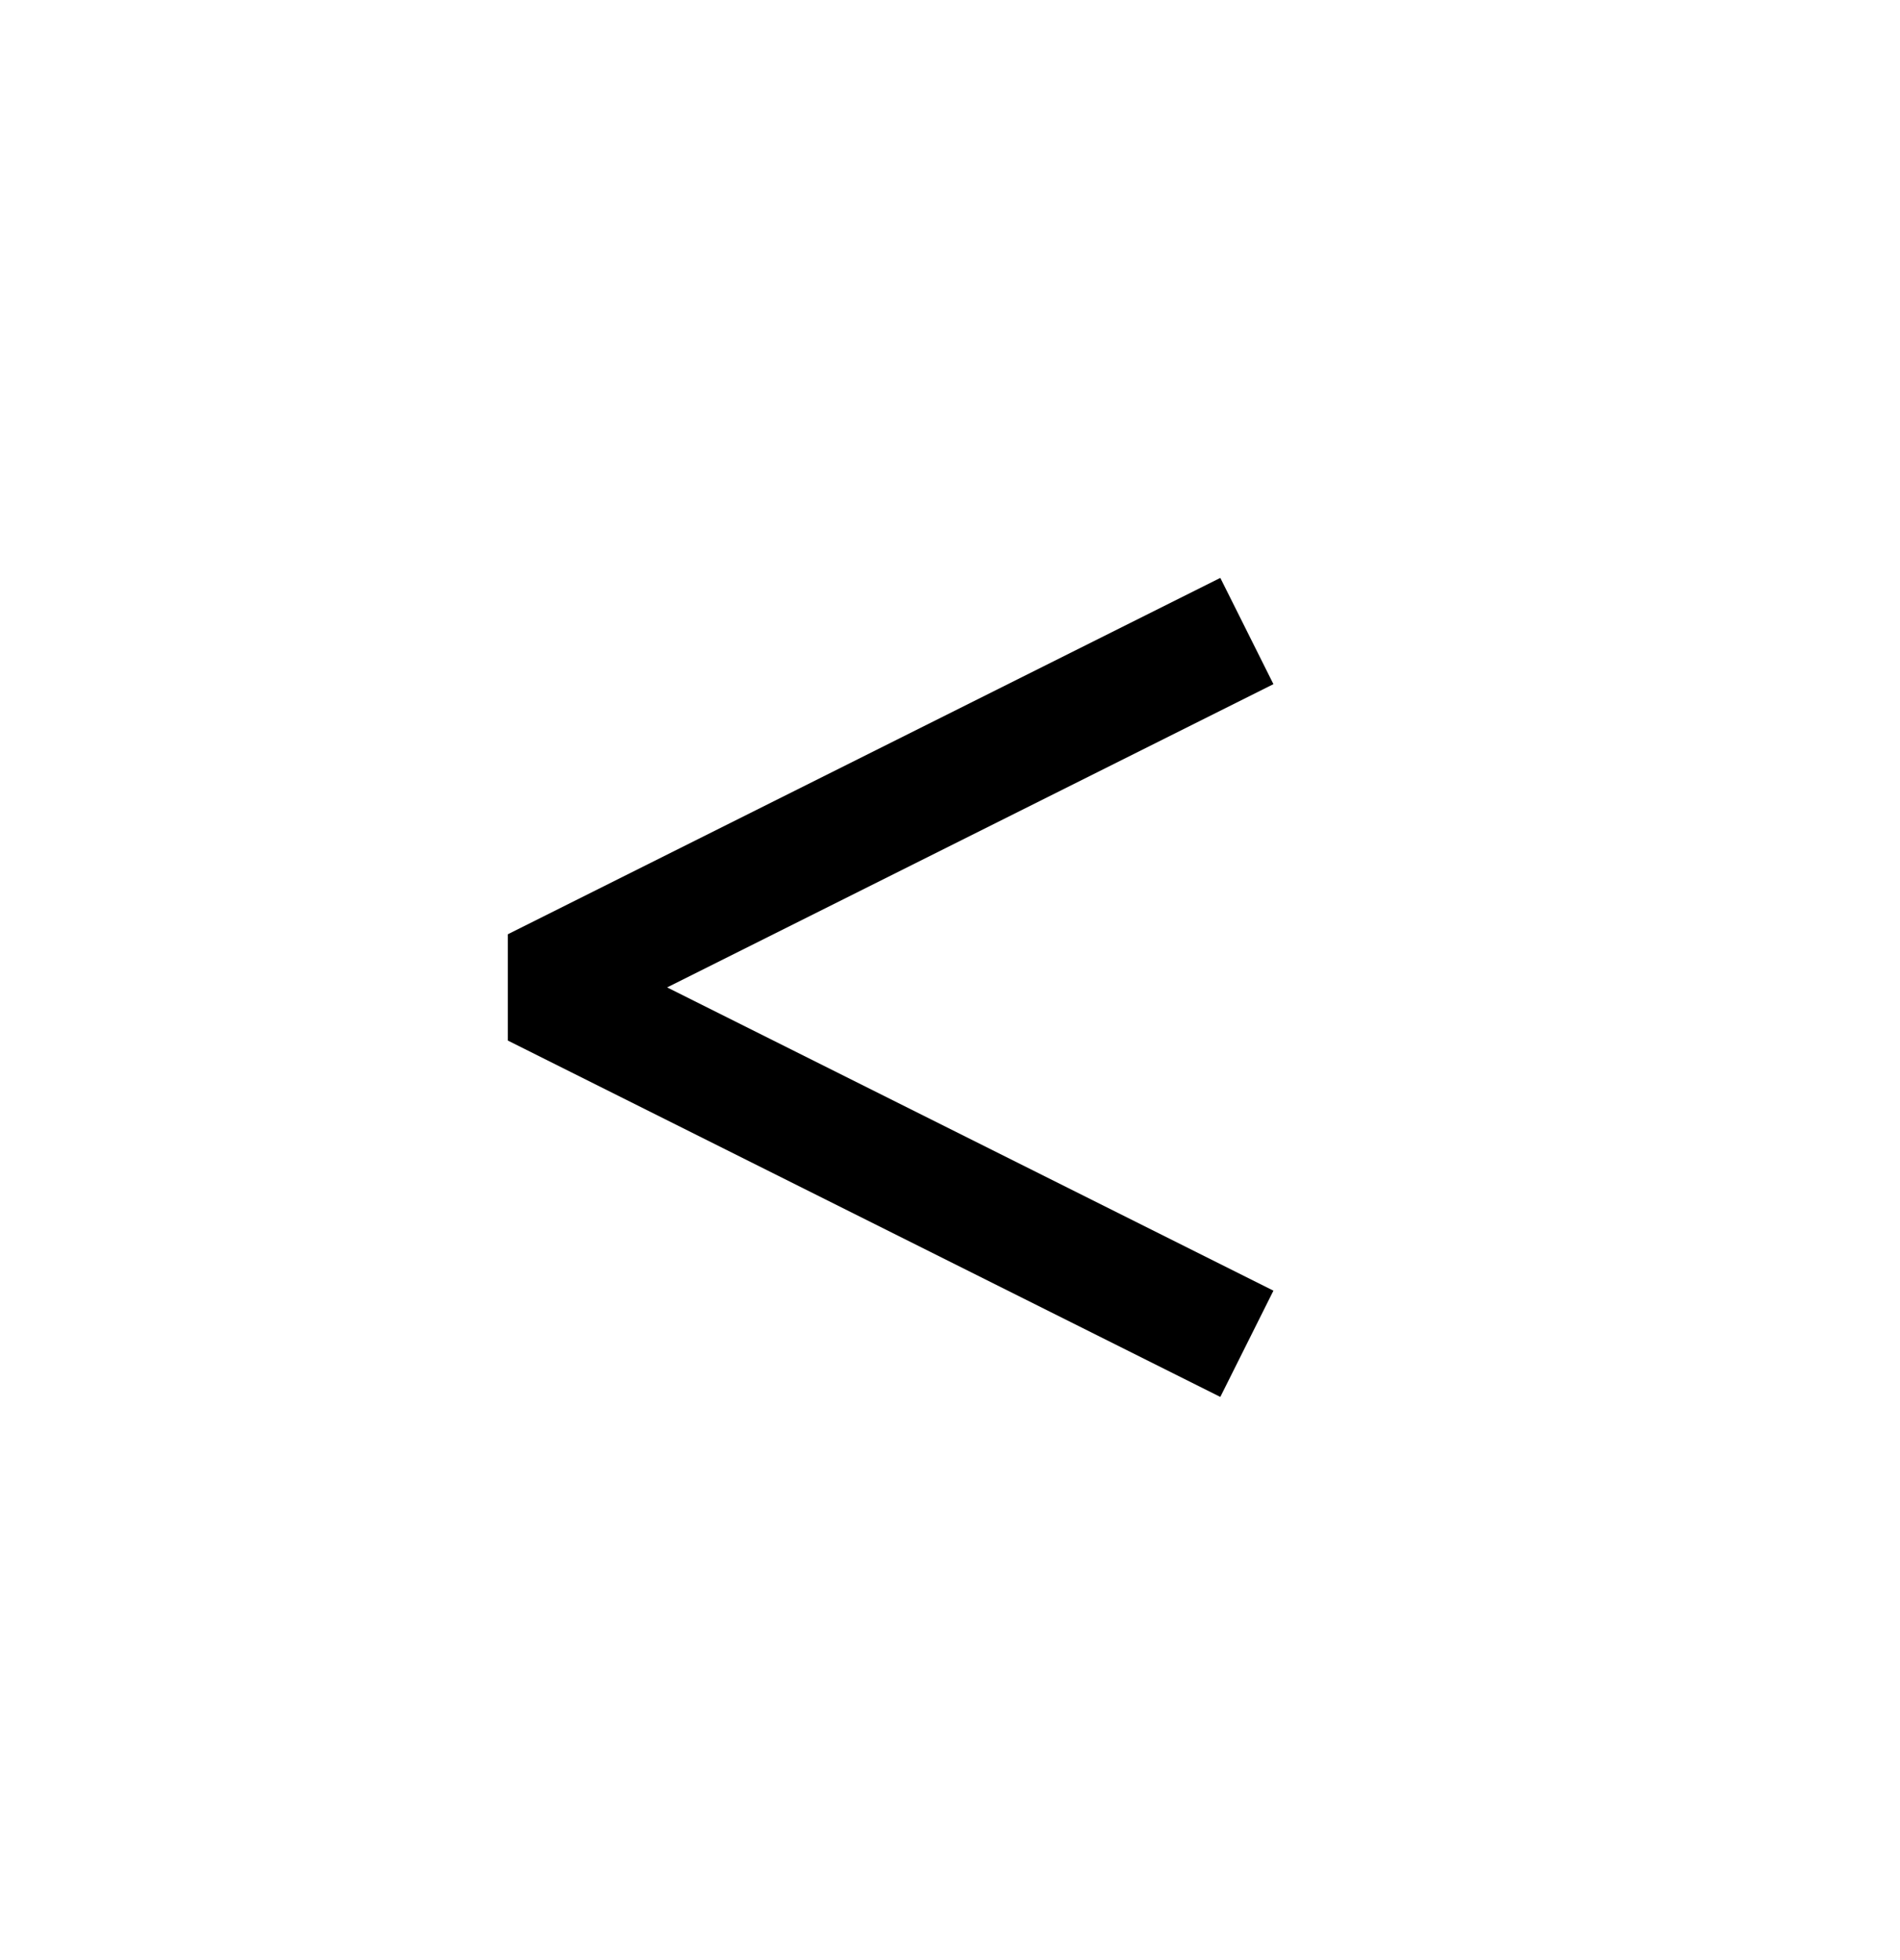 <svg viewBox="0 0 32 33" xmlns="http://www.w3.org/2000/svg" fill-rule="evenodd" clip-rule="evenodd" stroke-miterlimit="1.5"><path fill="none" d="M0 .624h32v32H0z"/><path d="M21 22.624l-12-6 12-6" fill="none" stroke="currentColor" stroke-width="2"/></svg>
